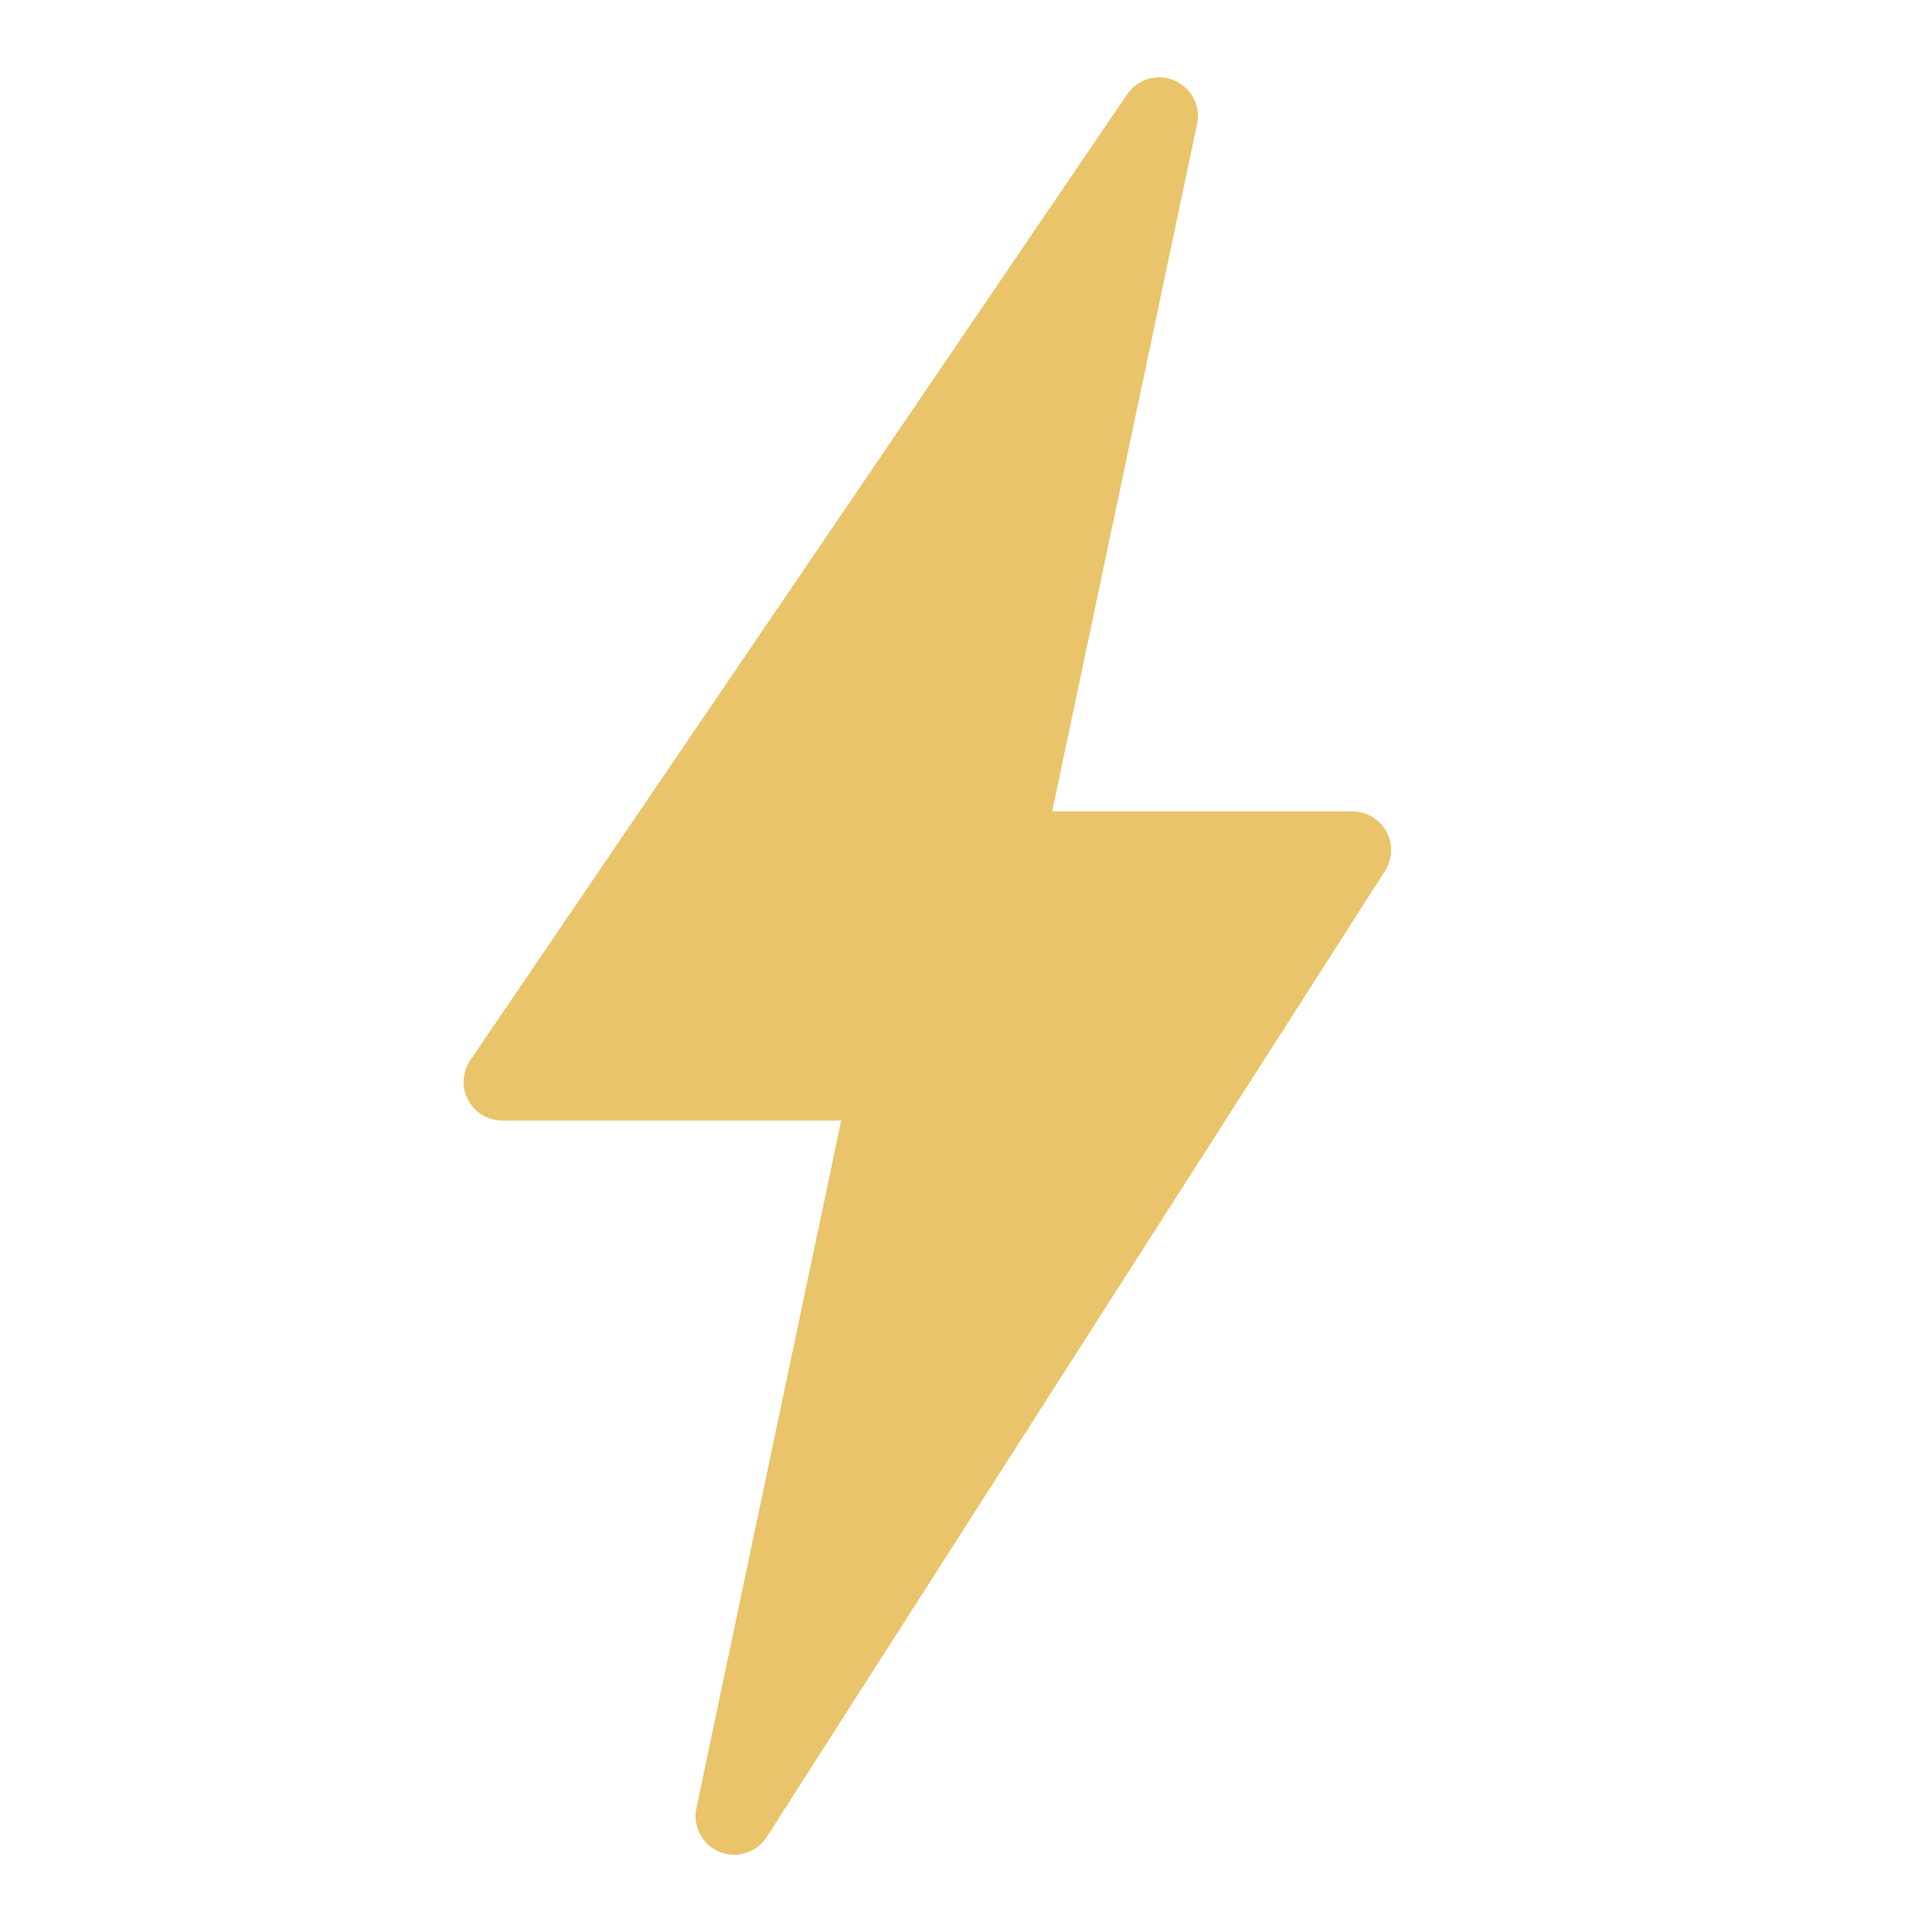 <svg xmlns="http://www.w3.org/2000/svg" xmlns:xlink="http://www.w3.org/1999/xlink" viewBox="0 0 50 50" fill="#E9C46A">
  <path d="M19 48C18.875 48 18.746 47.977 18.621 47.926C18.176 47.742 17.922 47.266 18.023 46.793L21.77 29L13 29C12.629 29 12.289 28.797 12.117 28.469C11.941 28.141 11.965 27.742 12.172 27.438L29.172 2.438C29.445 2.043 29.953 1.895 30.391 2.082C30.832 2.27 31.078 2.738 30.98 3.207L27.23 21L35 21C35.363 21 35.703 21.199 35.879 21.52C36.055 21.84 36.039 22.23 35.844 22.539L19.844 47.539C19.652 47.836 19.332 48 19 48Z" fill="#E9C46A" />
</svg>
